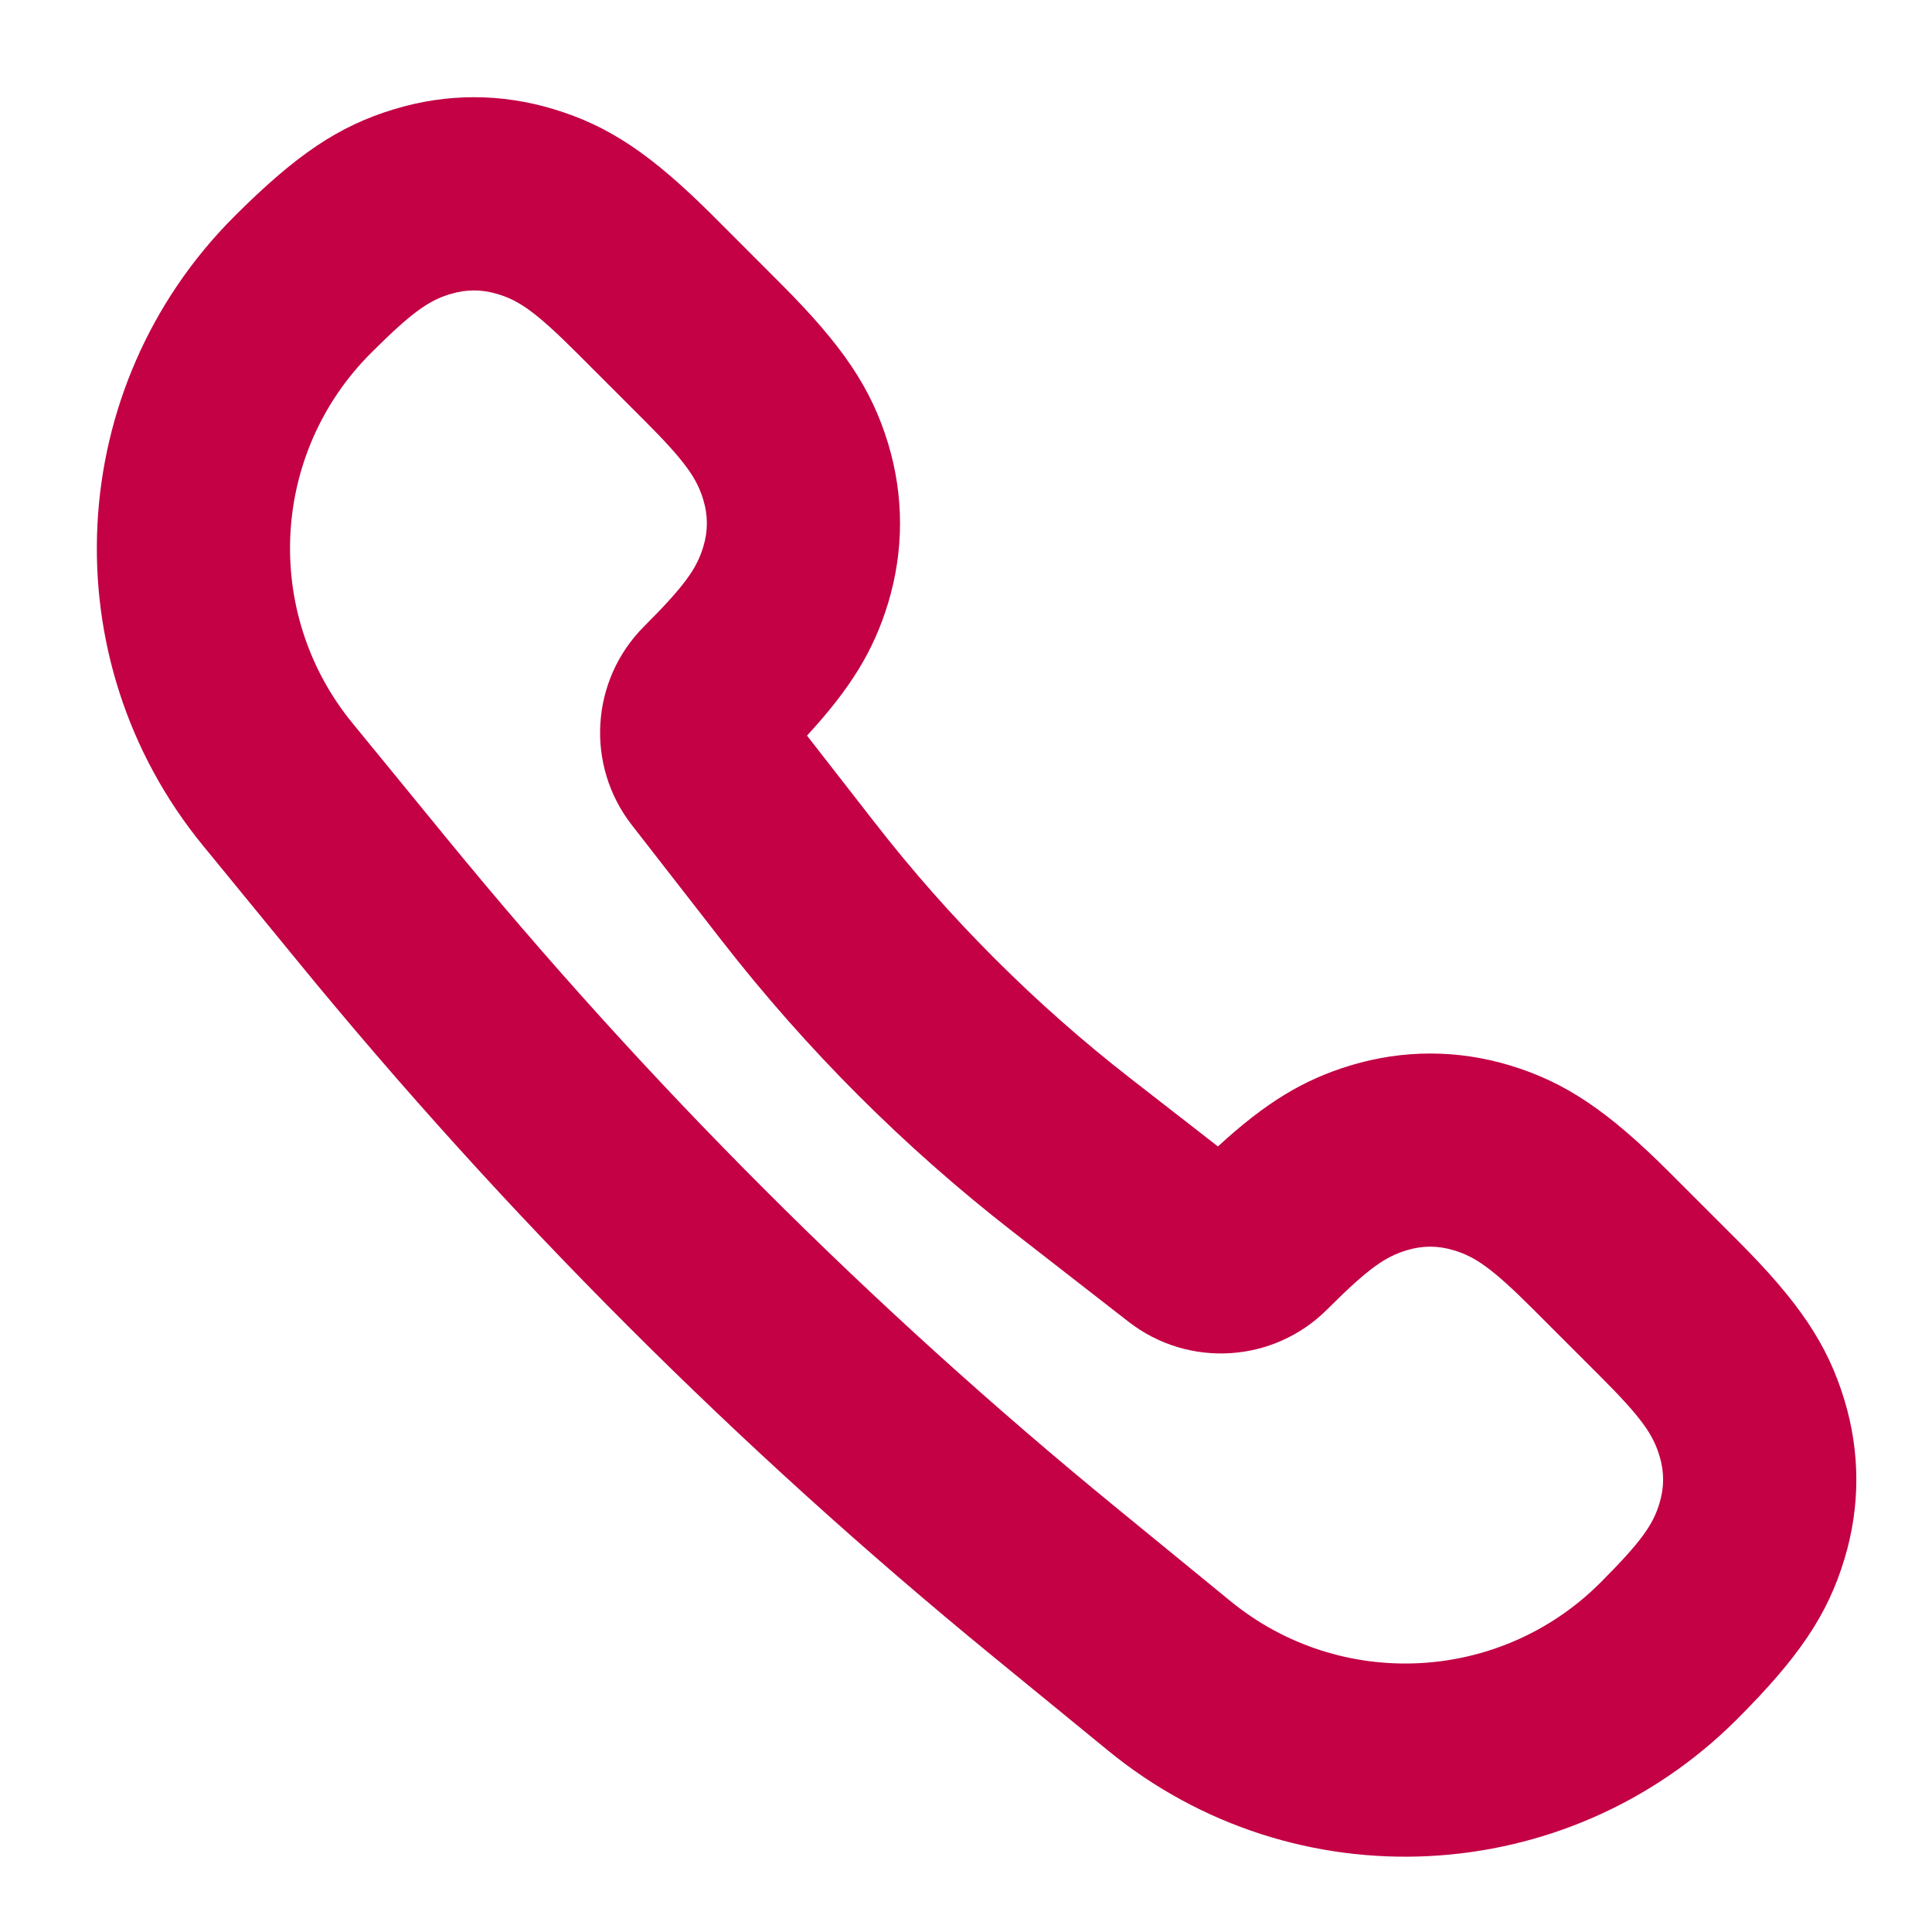 <svg width="20" height="20" viewBox="0 0 20 20" fill="none" xmlns="http://www.w3.org/2000/svg">
<g clip-path="url(#clip0_355:4770)">
<path d="M6.54 8.54C6.058 7.92 6.113 7.039 6.668 6.484C7.097 6.055 7.213 5.881 7.28 5.661C7.33 5.497 7.33 5.337 7.28 5.172C7.213 4.952 7.097 4.779 6.668 4.35L5.974 3.656C5.545 3.227 5.371 3.11 5.151 3.044C4.986 2.994 4.827 2.994 4.662 3.044C4.442 3.11 4.268 3.227 3.839 3.656C2.801 4.694 2.719 6.349 3.648 7.485L4.62 8.673C6.694 11.207 9.015 13.529 11.55 15.603L12.738 16.575C13.874 17.504 15.529 17.422 16.567 16.384C16.996 15.954 17.113 15.781 17.179 15.561C17.229 15.396 17.229 15.236 17.179 15.072C17.113 14.852 16.996 14.678 16.567 14.249L15.873 13.555C15.444 13.126 15.271 13.01 15.05 12.943C14.886 12.893 14.726 12.893 14.561 12.943C14.341 13.01 14.168 13.126 13.739 13.555C13.184 14.11 12.303 14.165 11.683 13.683L10.48 12.747C9.358 11.874 8.349 10.865 7.476 9.743L6.54 8.54ZM9.055 8.515C9.825 9.506 10.717 10.398 11.708 11.168L12.608 11.868C13.106 11.41 13.496 11.176 13.981 11.029C14.524 10.865 15.088 10.865 15.631 11.029C16.204 11.203 16.644 11.498 17.287 12.141L17.981 12.835C18.625 13.478 18.919 13.918 19.093 14.492C19.258 15.035 19.258 15.598 19.093 16.141C18.919 16.715 18.625 17.154 17.981 17.798C16.217 19.562 13.402 19.703 11.471 18.122L10.284 17.151C7.646 14.993 5.23 12.577 3.072 9.939L2.1 8.752C0.52 6.82 0.661 4.006 2.425 2.241C3.068 1.598 3.508 1.303 4.082 1.13C4.625 0.965 5.188 0.965 5.731 1.13C6.305 1.303 6.744 1.598 7.388 2.241L8.082 2.936C8.725 3.579 9.02 4.019 9.194 4.592C9.358 5.135 9.358 5.699 9.194 6.242C9.047 6.727 8.813 7.117 8.354 7.615L9.055 8.515Z" fill="#C30144"/>
</g>
<defs>
<clipPath id="clip0_355:4770">
<rect width="20" height="20" fill="white"/>
</clipPath>
</defs>
</svg>
